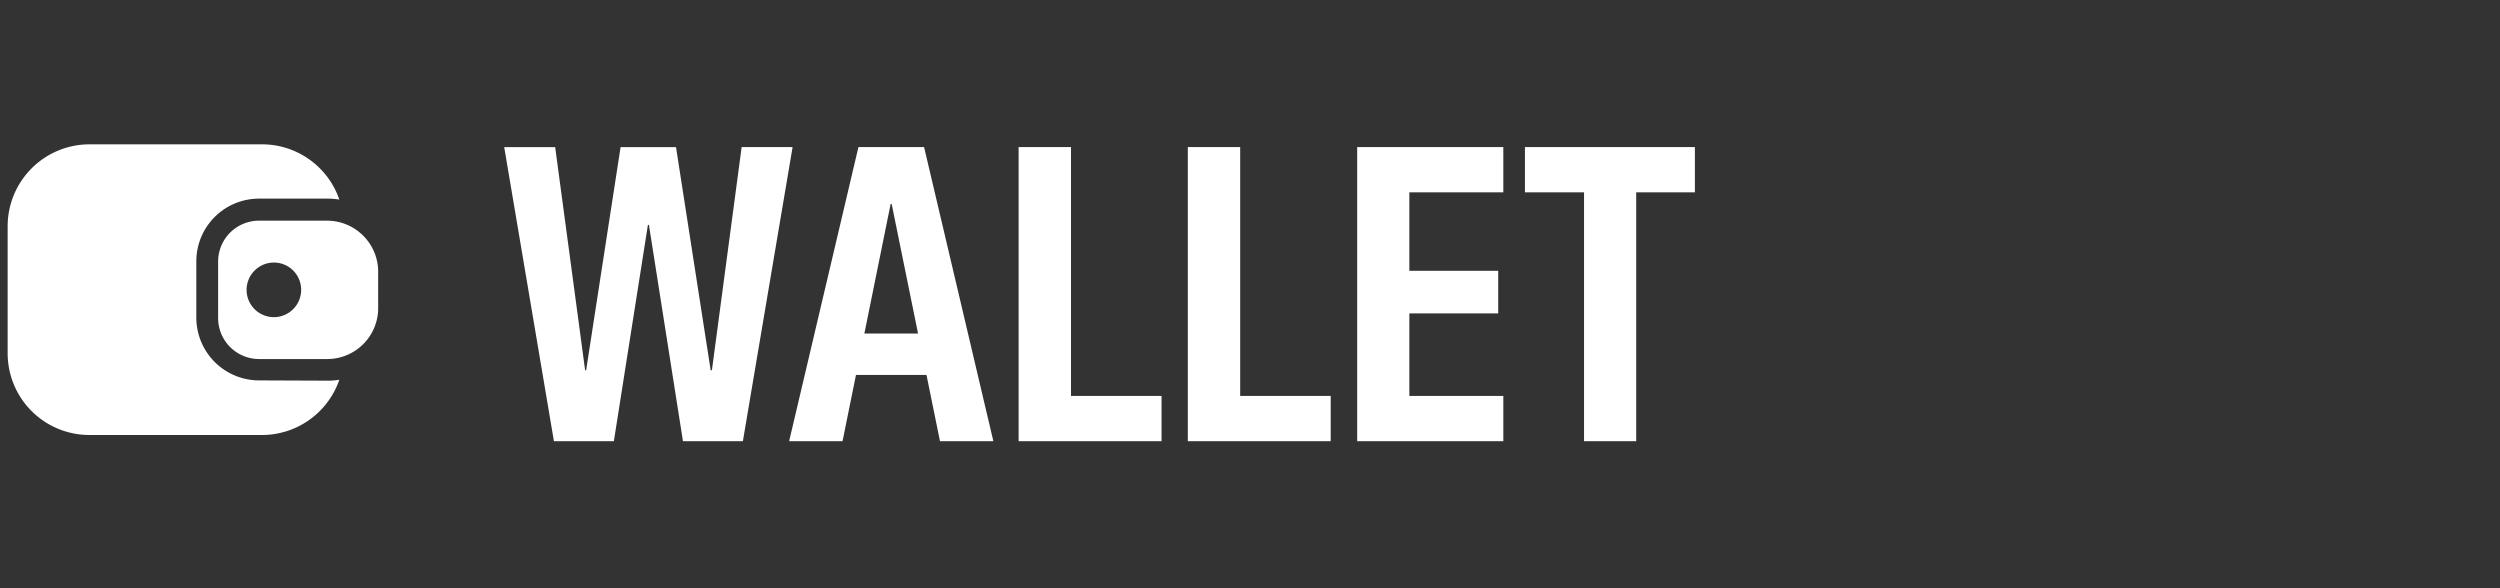 <svg width="119" height="28" viewBox="0 0 119 28" fill="none" xmlns="http://www.w3.org/2000/svg"><rect x="0" y="0" width="119" height="28" fill="#333333" stroke="none"/><g clip-path="url(#ton-wallet_svg__a)"><g clip-path="url(#ton-wallet_svg__b)" fill="#fff"><path d="M15.575 18.121c.193.002.386-.014.577-.045a3.897 3.897 0 0 1-3.673 2.63H4.257A3.892 3.892 0 0 1 .364 16.81v-6.04A3.9 3.9 0 0 1 4.257 6.87h8.222a3.891 3.891 0 0 1 3.673 2.63 3.411 3.411 0 0 0-.578-.045H12.33a2.983 2.983 0 0 0-2.985 2.982v2.689a2.99 2.99 0 0 0 2.985 2.981l3.245.013Z"></path><path d="M10.383 12.453v2.689a1.95 1.95 0 0 0 1.947 1.948h3.245a2.426 2.426 0 0 0 2.427-2.429V12.94a2.437 2.437 0 0 0-2.427-2.436H12.33a1.946 1.946 0 0 0-1.947 1.949Zm2.654 2.643a1.298 1.298 0 0 1-.918-2.217 1.297 1.297 0 0 1 2.216.918 1.3 1.3 0 0 1-1.298 1.3Z"></path></g></g><g clip-path="url(#ton-wallet_svg__c)"><path d="M26.367 21h2.853l1.62-10.294h.049L32.509 21h2.852l2.367-14h-2.425l-1.416 10.625h-.059l-1.65-10.623H29.54L27.9 17.625h-.048L26.426 7.002H24L26.367 21Zm11.196 0h2.542l2.29-11.292h.834V7h-2.367l-3.299 14Zm1.95-3.153h5.812l-.428-1.97h-4.956l-.428 1.97ZM44.743 21h2.541L43.986 7h-1.543v2.708L44.743 21Zm3.744 0h6.802v-2.154H50.98V7h-2.494v14Zm8.052 0h6.802v-2.154h-4.308V7H56.54v14Zm8.063 0h6.956v-2.154h-4.473v-3.929h4.23V12.89h-4.23V9.154h4.473V7.001h-6.956V21ZM75.4 21h2.483V9.154h2.794V7.001h-8.09v2.153H75.4V21Z" fill="#fff"></path></g><defs><clipPath id="ton-wallet_svg__a"><path fill="#fff" d="M0 5h18v18H0z"></path></clipPath><clipPath id="ton-wallet_svg__b"><path fill="#fff" d="M0 6.875h18V20.75H0z"></path></clipPath><clipPath id="ton-wallet_svg__c"><path fill="#fff" d="M24 0h95v28H24z"></path></clipPath></defs></svg>